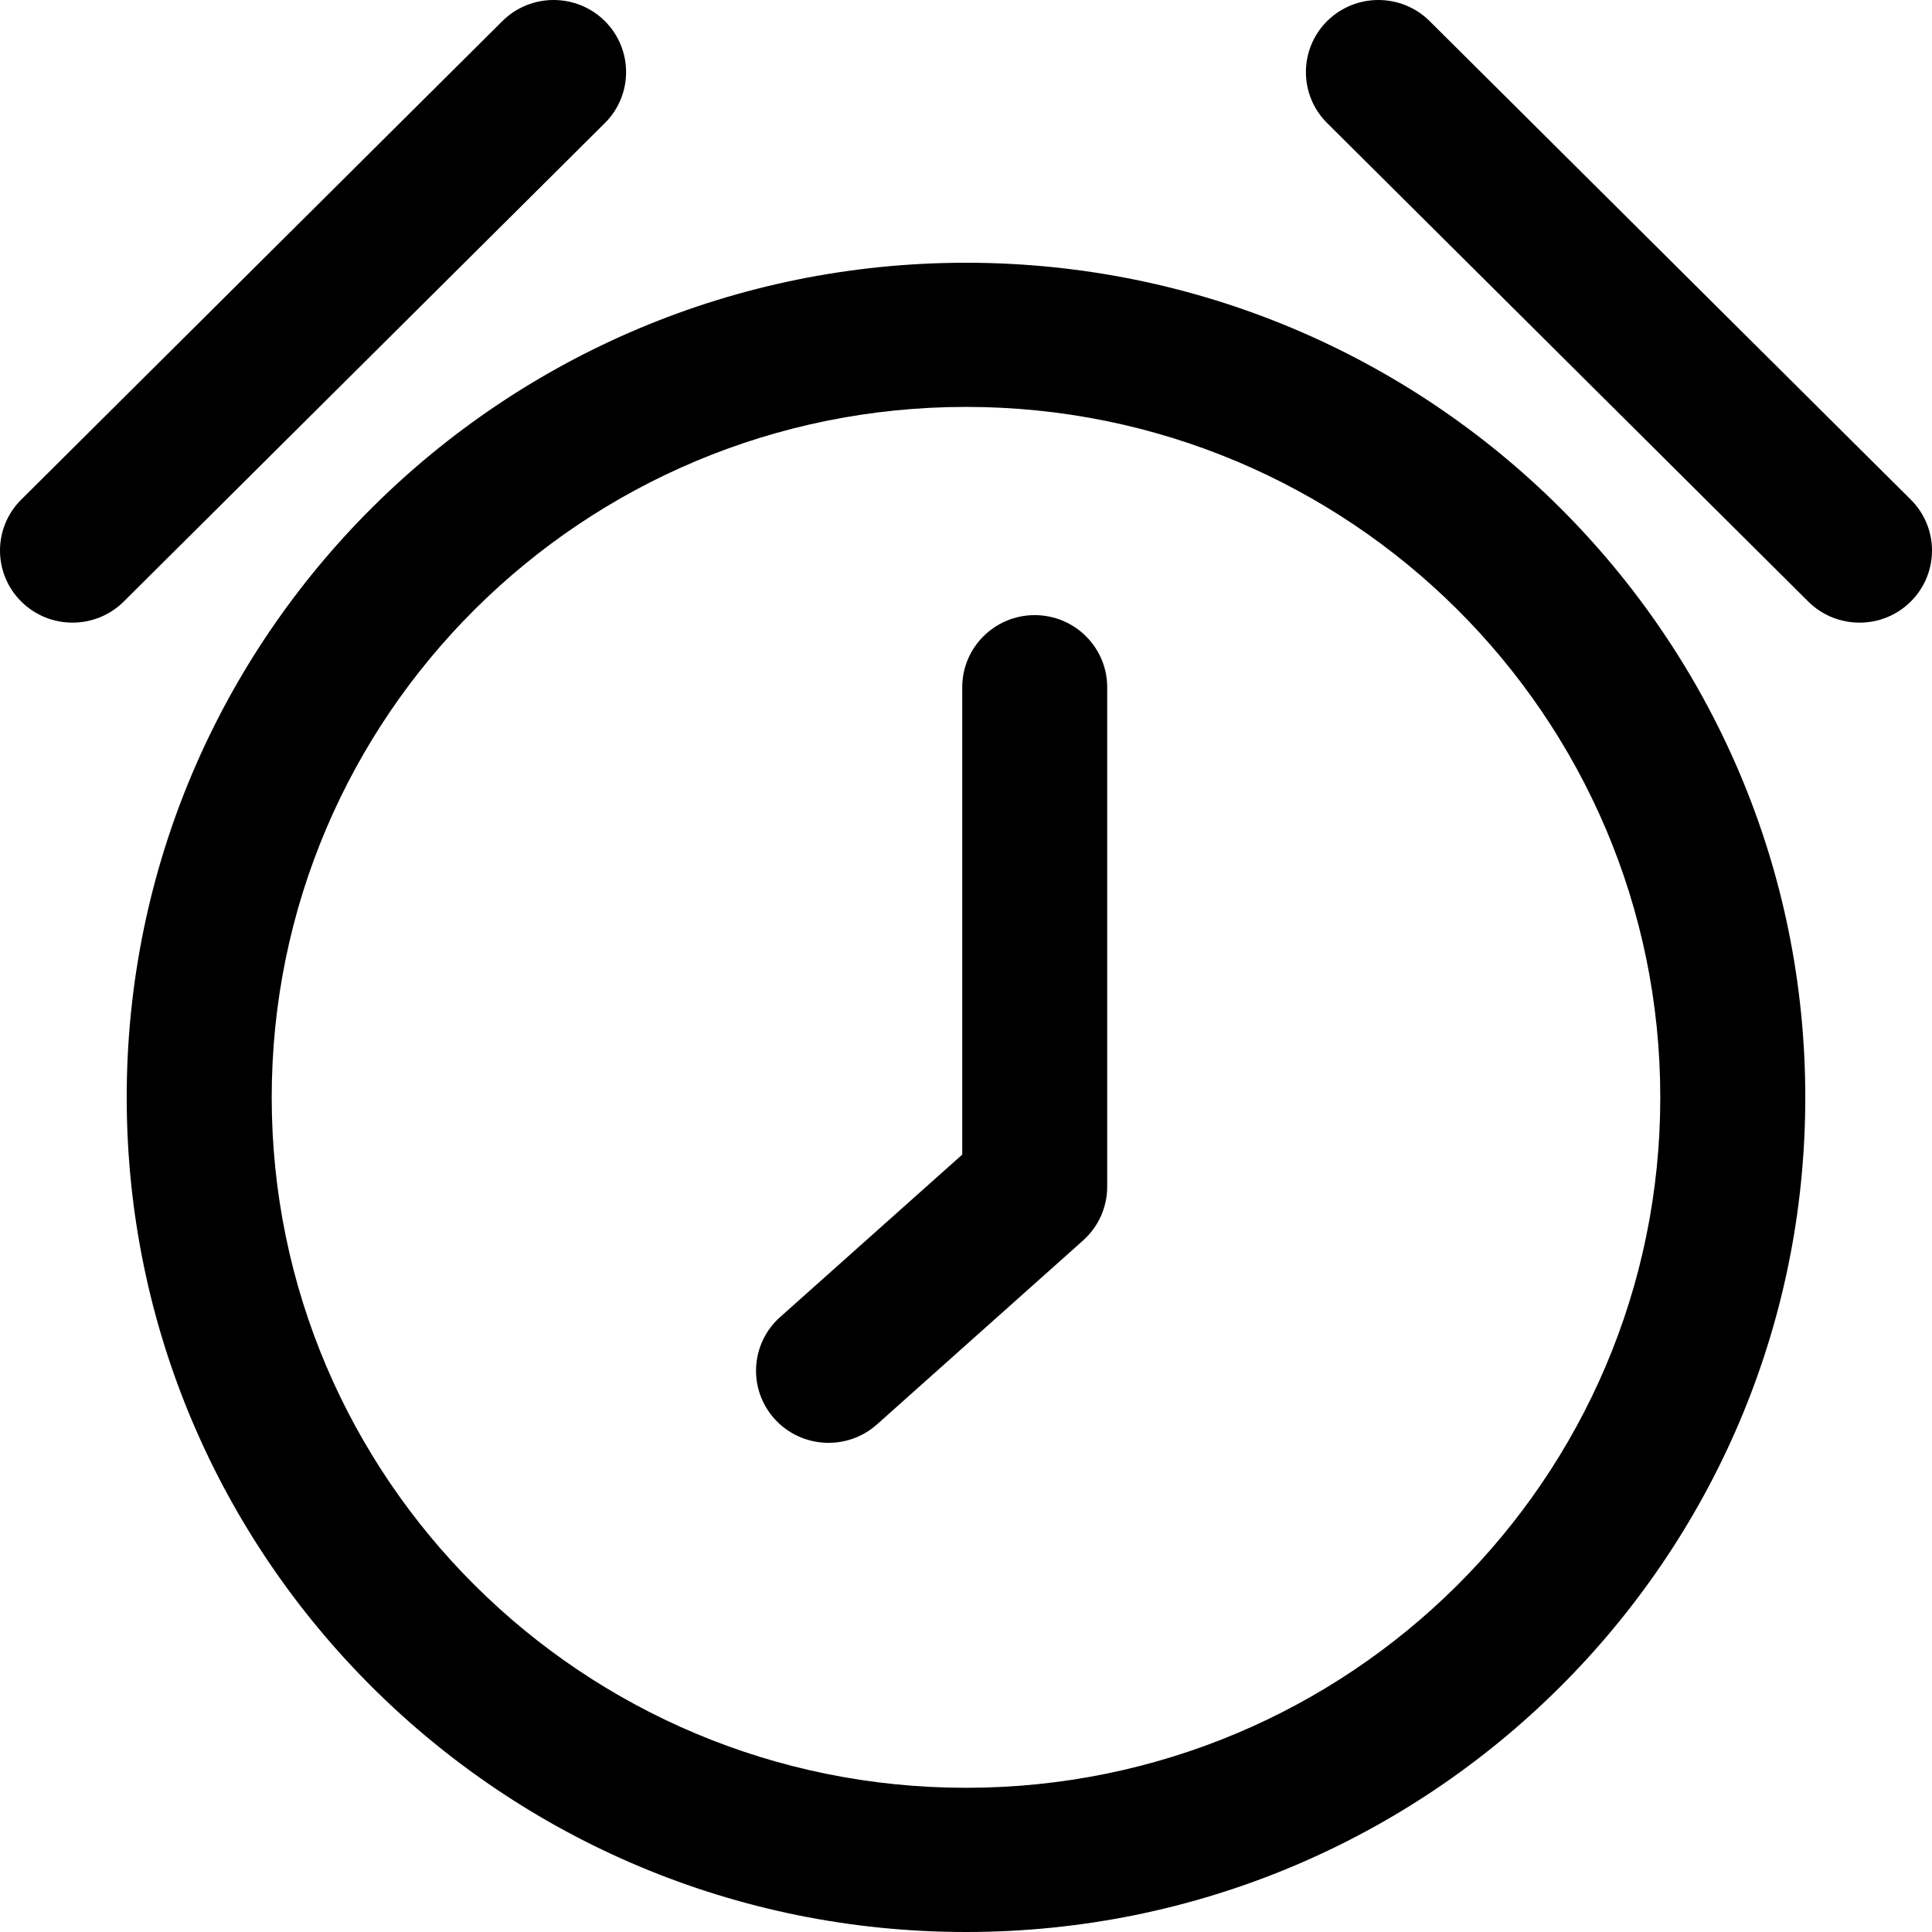 <svg width="36" height="36" viewBox="0 0 36 36" fill="none" xmlns="http://www.w3.org/2000/svg">
<g clip-path="url(#clip0_613_1041)">
<path fill-rule="evenodd" clip-rule="evenodd" d="M18 4.896C9.363 4.896 2.361 11.858 2.361 20.448C2.361 29.037 9.363 36 18 36C26.637 36 33.639 29.037 33.639 20.448C33.639 11.858 26.637 4.896 18 4.896ZM5.063 20.448C5.063 13.342 10.855 7.582 18 7.582C25.145 7.582 30.937 13.342 30.937 20.448C30.937 27.553 25.145 33.313 18 33.313C10.855 33.313 5.063 27.553 5.063 20.448Z" fill="black"/>
<path d="M9.361 0.393C9.888 -0.131 10.743 -0.131 11.271 0.393C11.798 0.918 11.798 1.769 11.271 2.293L2.306 11.209C1.778 11.733 0.923 11.733 0.396 11.209C-0.132 10.684 -0.132 9.833 0.396 9.309L9.361 0.393Z" fill="black"/>
<path d="M26.639 0.393C26.112 -0.131 25.257 -0.131 24.729 0.393C24.202 0.918 24.202 1.769 24.729 2.293L33.694 11.209C34.222 11.733 35.077 11.733 35.604 11.209C36.132 10.684 36.132 9.833 35.604 9.309L26.639 0.393Z" fill="black"/>
<path d="M17.93 12.806C17.93 12.064 18.535 11.462 19.28 11.462C20.026 11.462 20.631 12.064 20.631 12.806V22.113C20.631 22.494 20.468 22.858 20.183 23.113L16.341 26.542C15.785 27.037 14.931 26.991 14.433 26.439C13.935 25.887 13.981 25.038 14.536 24.542L17.93 21.514V12.806Z" fill="black"/>
</g>
<defs>
<clipPath id="clip0_613_1041">
<rect width="36" height="36" fill="white"/>
</clipPath>
</defs>
</svg>
